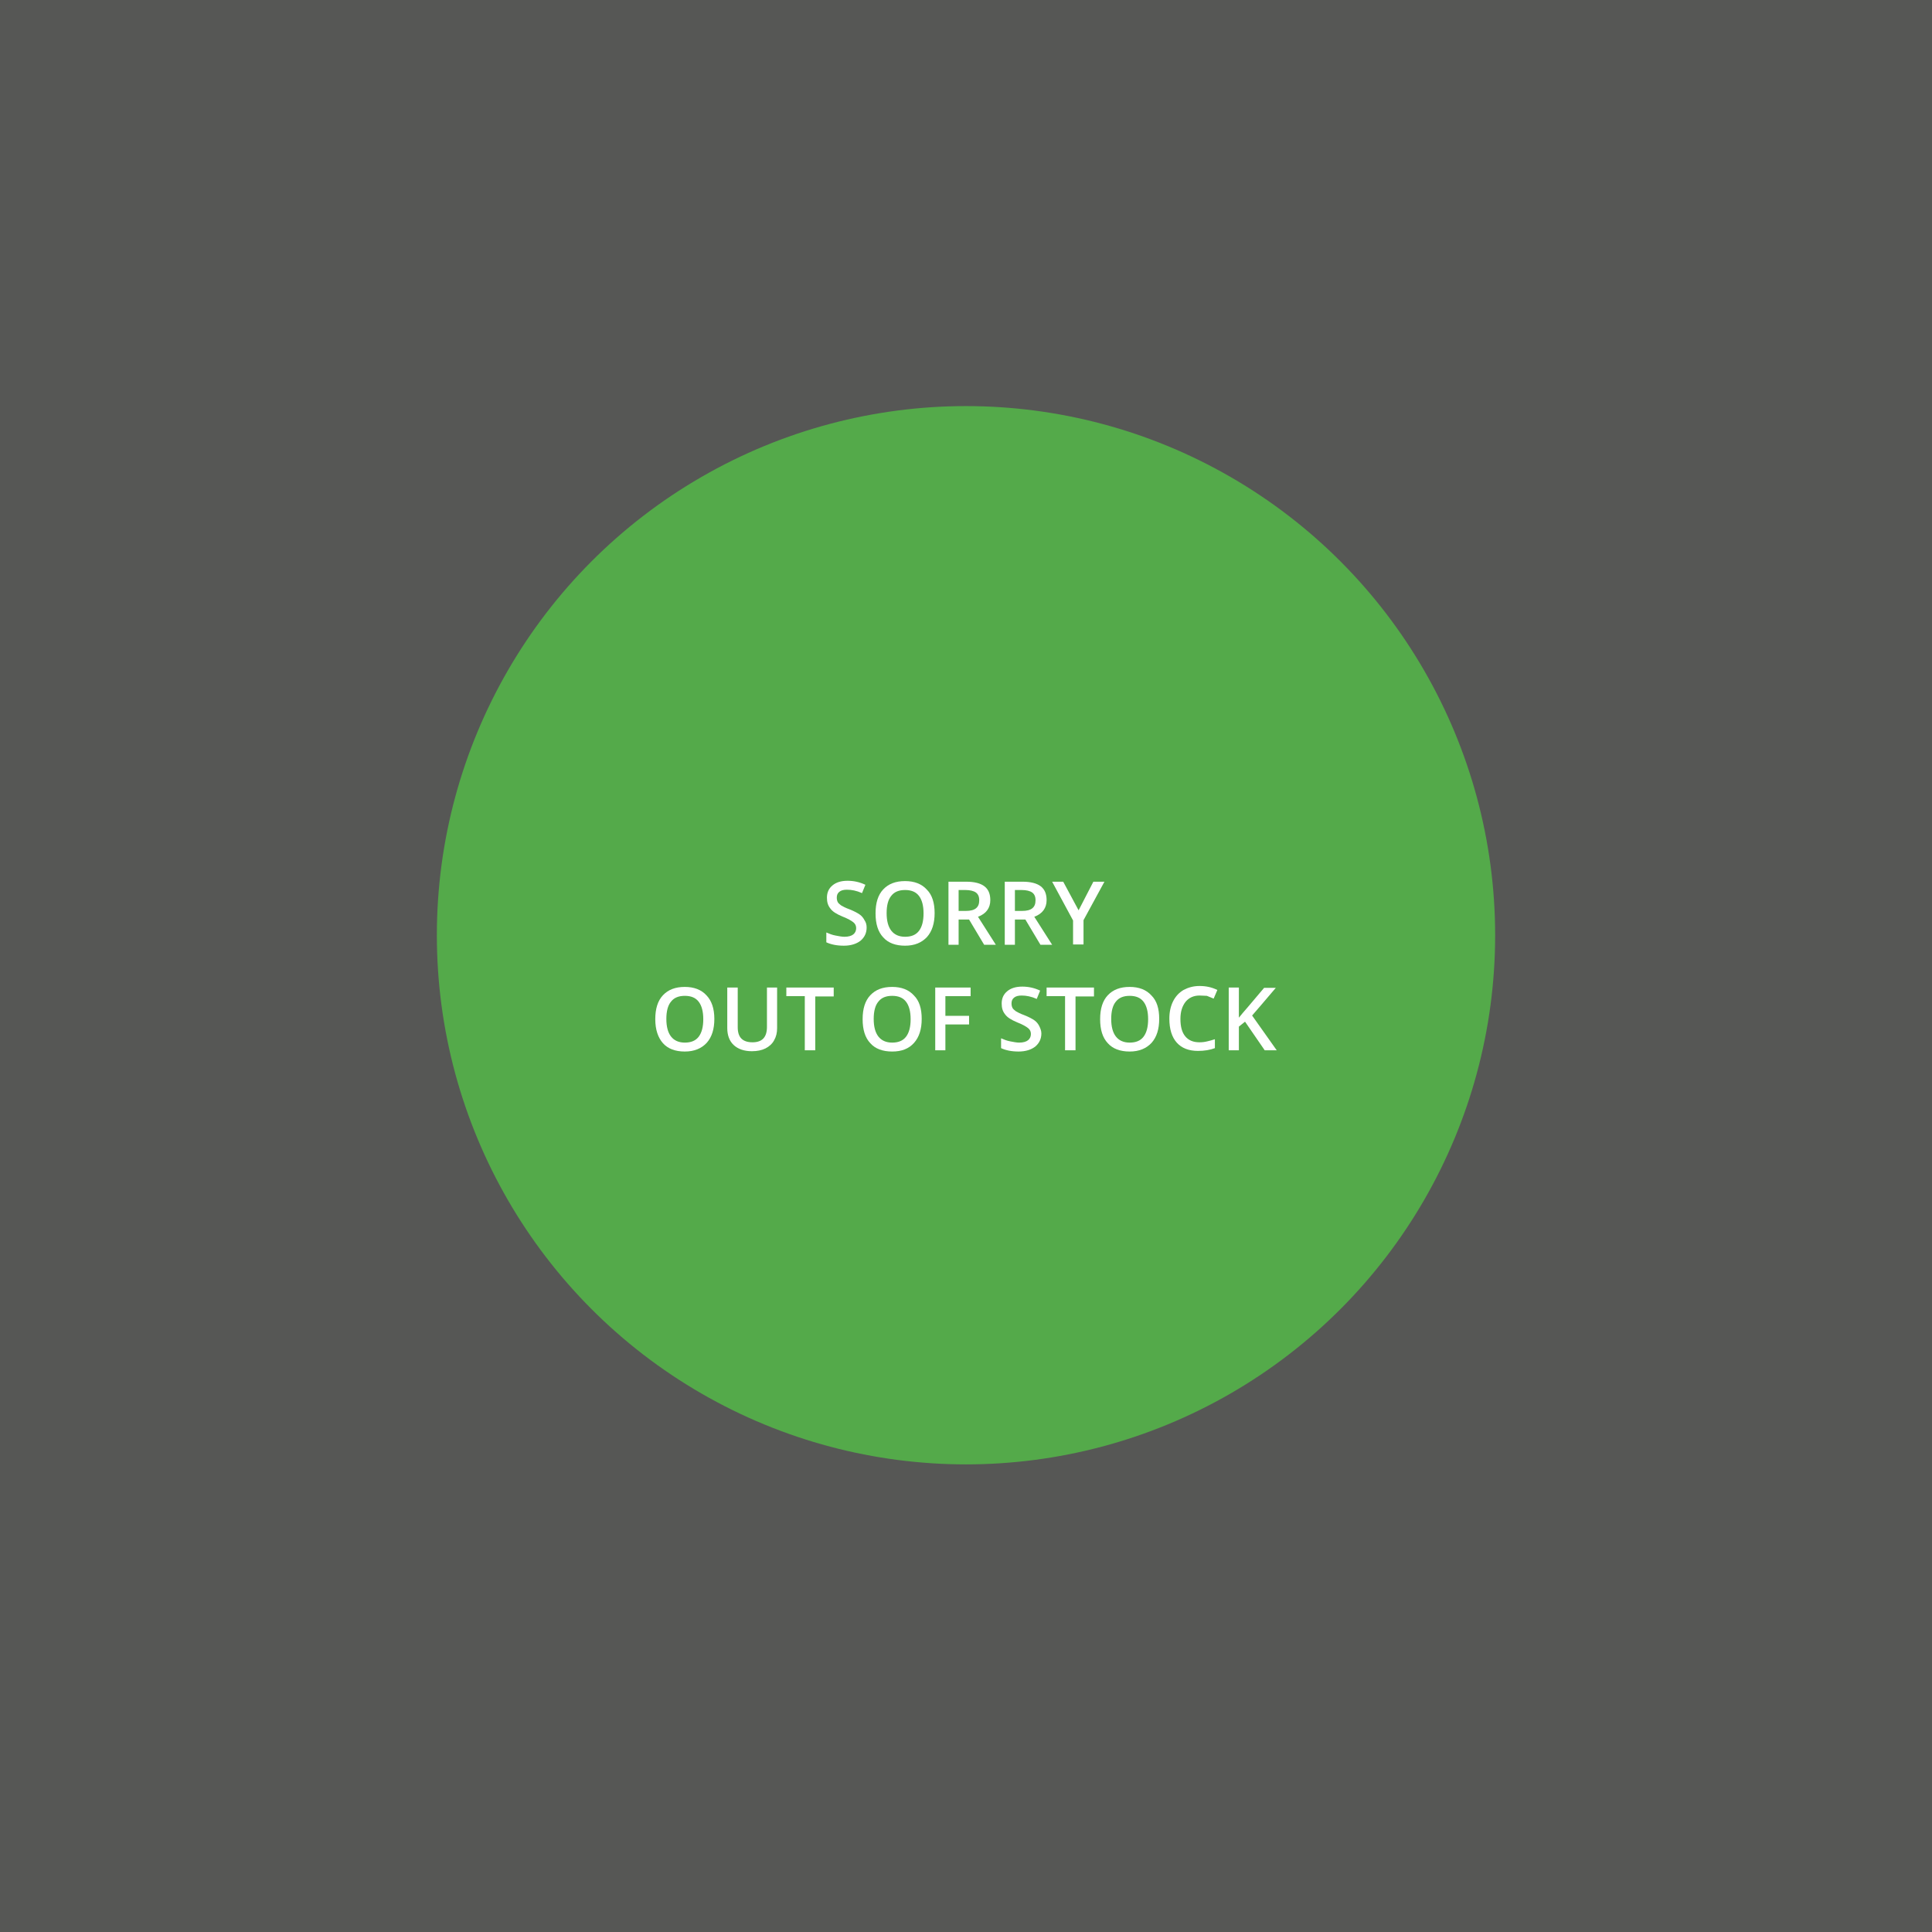 <?xml version="1.0" encoding="utf-8"?>
<!-- Generator: Adobe Illustrator 25.2.3, SVG Export Plug-In . SVG Version: 6.00 Build 0)  -->
<svg version="1.1" id="Layer_1" xmlns="http://www.w3.org/2000/svg" xmlns:xlink="http://www.w3.org/1999/xlink" x="0px" y="0px"
	 viewBox="0 0 628 628" style="enable-background:new 0 0 628 628;" xml:space="preserve">
<rect x="0" y="0" width="628" height="628" fill="#808080" stroke="none"/>
<style type="text/css">
	.st0{fill-rule:evenodd;clip-rule:evenodd;fill:#2D2E2B;fill-opacity:0.5;}
	.st1{fill-rule:evenodd;clip-rule:evenodd;fill:#54B848;fill-opacity:0.85;}
	.st2{fill:#FFFFFF;}
</style>
<rect id="Rectangle" class="st0" width="628" height="628"/>
<circle id="Oval" class="st1" cx="314" cy="304" r="172"/>
<g>
	<path class="st2" d="M281.7,301.5c0,1.8-0.7,3.2-2,4.3c-1.3,1-3.1,1.6-5.4,1.6s-4.2-0.4-5.7-1.1v-3.2c0.9,0.4,1.9,0.8,3,1
		s2,0.4,2.9,0.4c1.3,0,2.3-0.3,2.9-0.8c0.6-0.5,0.9-1.2,0.9-2c0-0.8-0.3-1.4-0.9-1.9s-1.8-1.2-3.6-1.9c-1.9-0.8-3.2-1.6-3.9-2.6
		c-0.8-1-1.1-2.1-1.1-3.5c0-1.7,0.6-3,1.8-4c1.2-1,2.8-1.5,4.9-1.5c2,0,3.9,0.4,5.8,1.3l-1.1,2.7c-1.8-0.8-3.4-1.1-4.9-1.1
		c-1.1,0-1.9,0.2-2.5,0.7c-0.6,0.5-0.8,1.1-0.8,1.9c0,0.5,0.1,1,0.3,1.4c0.2,0.4,0.6,0.7,1.1,1.1c0.5,0.3,1.4,0.8,2.8,1.3
		c1.5,0.6,2.6,1.2,3.3,1.7c0.7,0.5,1.2,1.2,1.5,1.8C281.5,299.8,281.7,300.6,281.7,301.5z"/>
	<path class="st2" d="M303.8,296.8c0,3.3-0.8,5.9-2.5,7.8c-1.7,1.8-4,2.8-7.1,2.8c-3.1,0-5.5-0.9-7.1-2.7c-1.7-1.8-2.5-4.4-2.5-7.8
		c0-3.4,0.8-6,2.5-7.8c1.7-1.8,4-2.7,7.1-2.7c3,0,5.4,0.9,7.1,2.8C303,290.9,303.8,293.5,303.8,296.8z M288.2,296.8
		c0,2.5,0.5,4.4,1.5,5.7c1,1.3,2.5,2,4.5,2c2,0,3.5-0.6,4.5-1.9s1.5-3.2,1.5-5.7c0-2.5-0.5-4.4-1.5-5.7c-1-1.3-2.5-1.9-4.5-1.9
		c-2,0-3.5,0.6-4.5,1.9C288.7,292.4,288.2,294.3,288.2,296.8z"/>
	<path class="st2" d="M311.6,298.9v8.2h-3.3v-20.5h5.8c2.6,0,4.6,0.5,5.9,1.5c1.3,1,1.9,2.5,1.9,4.5c0,2.5-1.3,4.4-4,5.4l5.8,9.1
		h-3.8l-4.9-8.2H311.6z M311.6,296.1h2.3c1.6,0,2.7-0.3,3.4-0.9c0.7-0.6,1-1.4,1-2.6c0-1.2-0.4-2-1.1-2.5s-1.9-0.8-3.4-0.8h-2.2
		V296.1z"/>
	<path class="st2" d="M329.9,298.9v8.2h-3.3v-20.5h5.8c2.6,0,4.6,0.5,5.9,1.5c1.3,1,1.9,2.5,1.9,4.5c0,2.5-1.3,4.4-4,5.4l5.8,9.1
		h-3.8l-4.9-8.2H329.9z M329.9,296.1h2.3c1.6,0,2.7-0.3,3.4-0.9c0.7-0.6,1-1.4,1-2.6c0-1.2-0.4-2-1.1-2.5s-1.9-0.8-3.4-0.8h-2.2
		V296.1z"/>
	<path class="st2" d="M350.6,295.9l4.8-9.3h3.6l-6.8,12.5v7.9h-3.4v-7.8l-6.8-12.6h3.6L350.6,295.9z"/>
	<path class="st2" d="M232.2,331.2c0,3.3-0.8,5.9-2.5,7.8c-1.7,1.8-4,2.8-7.1,2.8c-3.1,0-5.5-0.9-7.1-2.7s-2.5-4.4-2.5-7.8
		c0-3.4,0.8-6,2.5-7.8c1.7-1.8,4-2.7,7.1-2.7c3,0,5.4,0.9,7.1,2.8C231.3,325.3,232.2,327.8,232.2,331.2z M216.6,331.2
		c0,2.5,0.5,4.4,1.5,5.7c1,1.3,2.5,2,4.5,2c2,0,3.5-0.6,4.5-1.9c1-1.3,1.5-3.2,1.5-5.7c0-2.5-0.5-4.4-1.5-5.7
		c-1-1.3-2.5-1.9-4.5-1.9c-2,0-3.5,0.6-4.5,1.9C217.1,326.8,216.6,328.7,216.6,331.2z"/>
	<path class="st2" d="M252.6,321v13.2c0,1.5-0.3,2.8-1,4c-0.6,1.1-1.6,2-2.8,2.6c-1.2,0.6-2.7,0.9-4.4,0.9c-2.5,0-4.5-0.7-5.9-2
		s-2.1-3.2-2.1-5.5V321h3.4v12.9c0,1.7,0.4,2.9,1.2,3.7c0.8,0.8,2,1.2,3.6,1.2c3.2,0,4.7-1.7,4.7-5V321H252.6z"/>
	<path class="st2" d="M264.9,341.4h-3.3v-17.6h-6V321h15.4v2.9h-6V341.4z"/>
	<path class="st2" d="M299.6,331.2c0,3.3-0.8,5.9-2.5,7.8s-4,2.8-7.1,2.8c-3.1,0-5.5-0.9-7.1-2.7c-1.7-1.8-2.5-4.4-2.5-7.8
		c0-3.4,0.8-6,2.5-7.8s4-2.7,7.1-2.7c3,0,5.4,0.9,7.1,2.8C298.8,325.3,299.6,327.8,299.6,331.2z M284,331.2c0,2.5,0.5,4.4,1.5,5.7
		c1,1.3,2.5,2,4.5,2c2,0,3.5-0.6,4.5-1.9c1-1.3,1.5-3.2,1.5-5.7c0-2.5-0.5-4.4-1.5-5.7c-1-1.3-2.5-1.9-4.5-1.9c-2,0-3.5,0.6-4.5,1.9
		C284.5,326.8,284,328.7,284,331.2z"/>
	<path class="st2" d="M307.3,341.4H304V321h11.5v2.8h-8.2v6.4h7.7v2.8h-7.7V341.4z"/>
	<path class="st2" d="M338.5,335.9c0,1.8-0.7,3.2-2,4.3c-1.3,1-3.1,1.6-5.4,1.6s-4.2-0.4-5.7-1.1v-3.2c0.9,0.4,1.9,0.8,3,1
		s2,0.4,2.9,0.4c1.3,0,2.3-0.3,2.9-0.8c0.6-0.5,0.9-1.2,0.9-2c0-0.8-0.3-1.4-0.9-1.9s-1.8-1.2-3.6-1.9c-1.9-0.8-3.2-1.6-3.9-2.6
		c-0.8-1-1.1-2.1-1.1-3.5c0-1.7,0.6-3,1.8-4c1.2-1,2.8-1.5,4.9-1.5c2,0,3.9,0.4,5.8,1.3l-1.1,2.7c-1.8-0.8-3.4-1.1-4.9-1.1
		c-1.1,0-1.9,0.2-2.5,0.7c-0.6,0.5-0.8,1.1-0.8,1.9c0,0.5,0.1,1,0.3,1.4c0.2,0.4,0.6,0.7,1.1,1.1c0.5,0.3,1.4,0.8,2.8,1.3
		c1.5,0.6,2.6,1.2,3.3,1.7s1.2,1.2,1.5,1.8S338.5,335,338.5,335.9z"/>
	<path class="st2" d="M349.5,341.4h-3.3v-17.6h-6V321h15.4v2.9h-6V341.4z"/>
	<path class="st2" d="M376.8,331.2c0,3.3-0.8,5.9-2.5,7.8c-1.7,1.8-4,2.8-7.1,2.8c-3.1,0-5.5-0.9-7.1-2.7c-1.7-1.8-2.5-4.4-2.5-7.8
		c0-3.4,0.8-6,2.5-7.8c1.7-1.8,4-2.7,7.1-2.7c3,0,5.4,0.9,7.1,2.8C376,325.3,376.8,327.8,376.8,331.2z M361.2,331.2
		c0,2.5,0.5,4.4,1.5,5.7c1,1.3,2.5,2,4.5,2c2,0,3.5-0.6,4.5-1.9s1.5-3.2,1.5-5.7c0-2.5-0.5-4.4-1.5-5.7c-1-1.3-2.5-1.9-4.5-1.9
		c-2,0-3.5,0.6-4.5,1.9C361.7,326.8,361.2,328.7,361.2,331.2z"/>
	<path class="st2" d="M389.9,323.6c-1.9,0-3.4,0.7-4.5,2c-1.1,1.4-1.7,3.2-1.7,5.6c0,2.5,0.5,4.4,1.6,5.7c1.1,1.3,2.6,1.9,4.6,1.9
		c0.9,0,1.7-0.1,2.5-0.3c0.8-0.2,1.7-0.4,2.5-0.7v2.9c-1.6,0.6-3.4,0.9-5.5,0.9c-3,0-5.3-0.9-6.9-2.7c-1.6-1.8-2.4-4.4-2.4-7.8
		c0-2.1,0.4-4,1.2-5.6s1.9-2.8,3.4-3.7c1.5-0.8,3.2-1.3,5.2-1.3c2.1,0,4,0.4,5.8,1.3l-1.2,2.8c-0.7-0.3-1.4-0.6-2.2-0.9
		C391.6,323.7,390.8,323.6,389.9,323.6z"/>
	<path class="st2" d="M415,341.4h-3.9l-6.4-9.3l-2,1.6v7.7h-3.3V321h3.3v9.8c0.9-1.1,1.8-2.2,2.7-3.2l5.5-6.5h3.8
		c-3.6,4.2-6.1,7.2-7.7,9L415,341.4z"/>
</g>
</svg>
